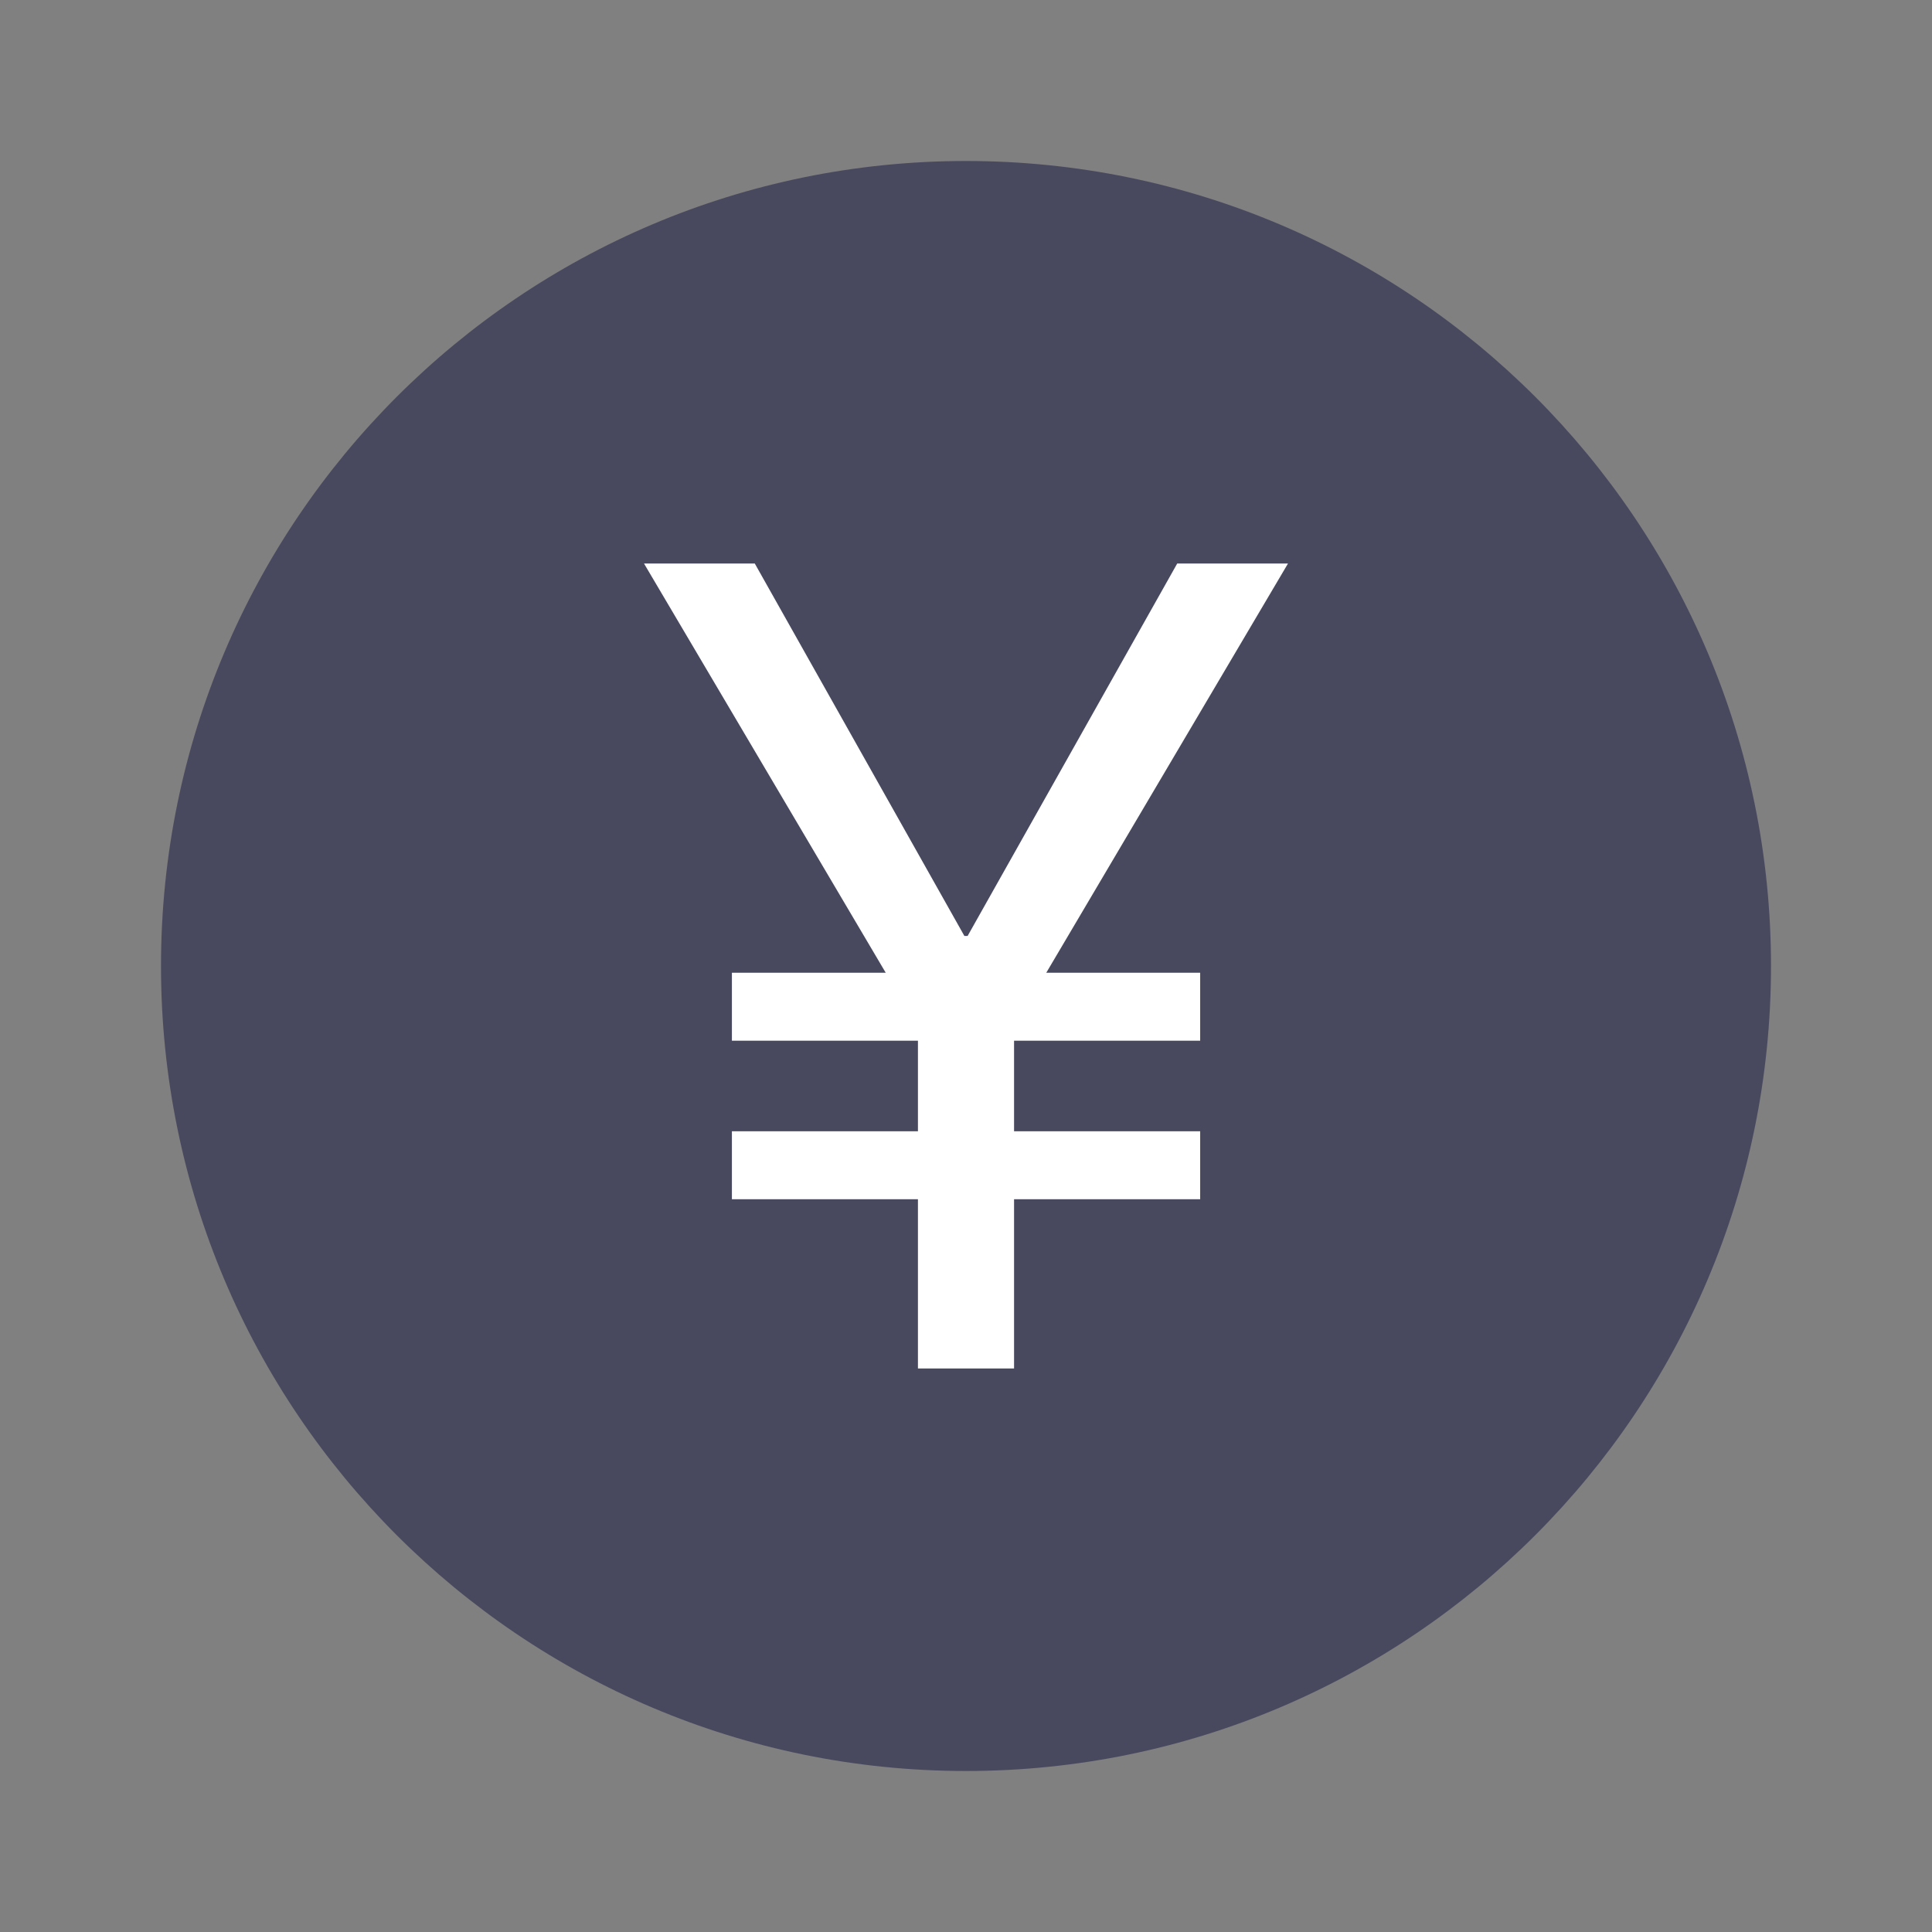 <svg width="24" height="24" viewBox="0 0 24 24" fill="none" xmlns="http://www.w3.org/2000/svg">
  <rect x="0" y="0" width="24" height="24" fill="#808080" stroke="none"/>
  <path
    d="M12 22C17.523 22 22 17.523 22 12C22 6.477 17.523 2 12 2C6.477 2 2 6.477 2 12C2 17.523 6.477 22 12 22Z"
    fill="#48495F" key="L0f7mEqBc" />
  <path
    d="M16 7H14.624L12.02 11.627H11.98L9.376 7H8L11.003 12.084H9.092V12.928H11.403V14.053H9.092V14.897H11.403V17H12.597V14.897H14.909V14.053H12.597V12.928H14.909V12.084H12.997L16 7Z"
    fill="white" key="p1rCc0XCOF" />
</svg>